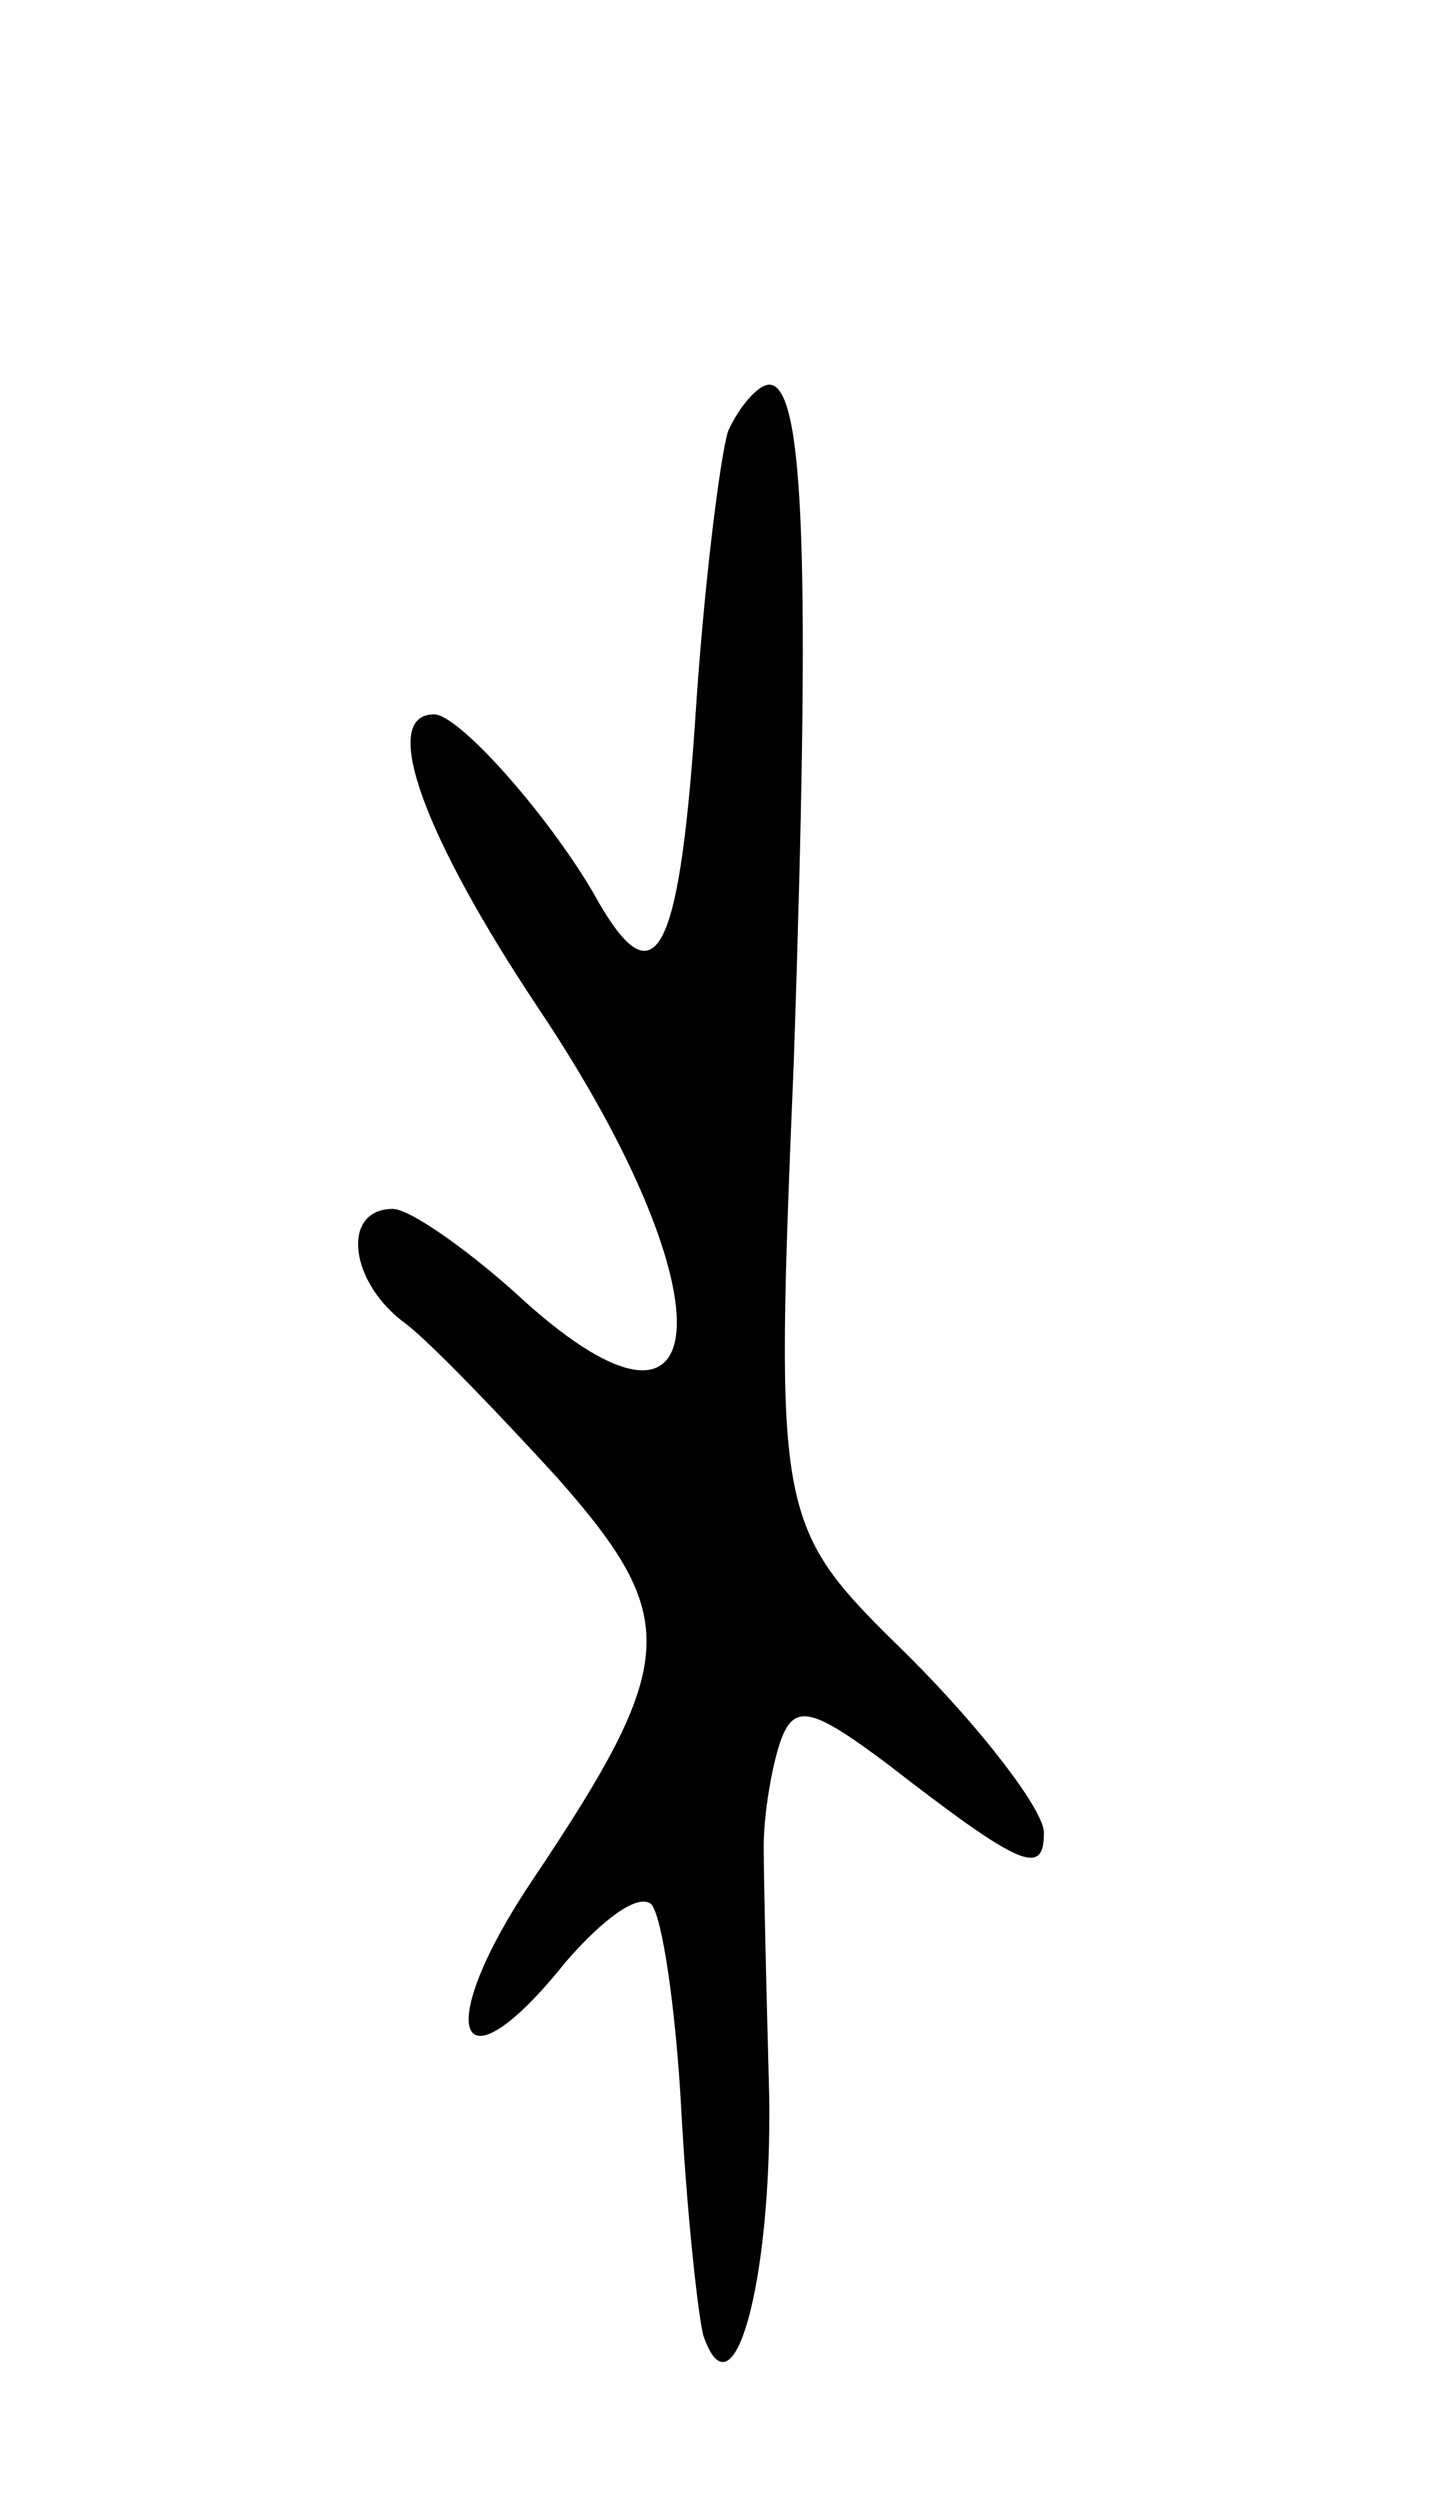 <svg version="1.0" xmlns="http://www.w3.org/2000/svg"
 width="53pt" height="91pt" viewBox="0 0 53 91"
 preserveAspectRatio="xMidYMid meet">
<g transform="translate(0,91) scale(0.1,-0.1)"
fill="#000000" stroke="none">
<path d="M265 753 c-3 -10 -9 -58 -12 -106 -6 -87 -15 -102 -37 -62 -17 29
-49 65 -58 65 -20 0 -4 -44 38 -107 71 -106 66 -173 -9 -103 -18 16 -38 30
-44 30 -19 0 -16 -27 5 -42 9 -7 34 -33 55 -56 45 -51 44 -67 -9 -146 -37 -55
-28 -80 12 -30 13 15 26 25 31 21 4 -4 9 -38 11 -75 2 -37 6 -74 8 -82 11 -32
25 20 24 87 -1 38 -2 78 -2 91 0 12 3 29 6 38 5 14 11 13 39 -8 49 -38 57 -41
57 -25 0 8 -22 37 -49 64 -49 48 -49 48 -42 218 6 179 4 245 -9 245 -4 0 -11
-8 -15 -17z"/>
</g>
</svg>
